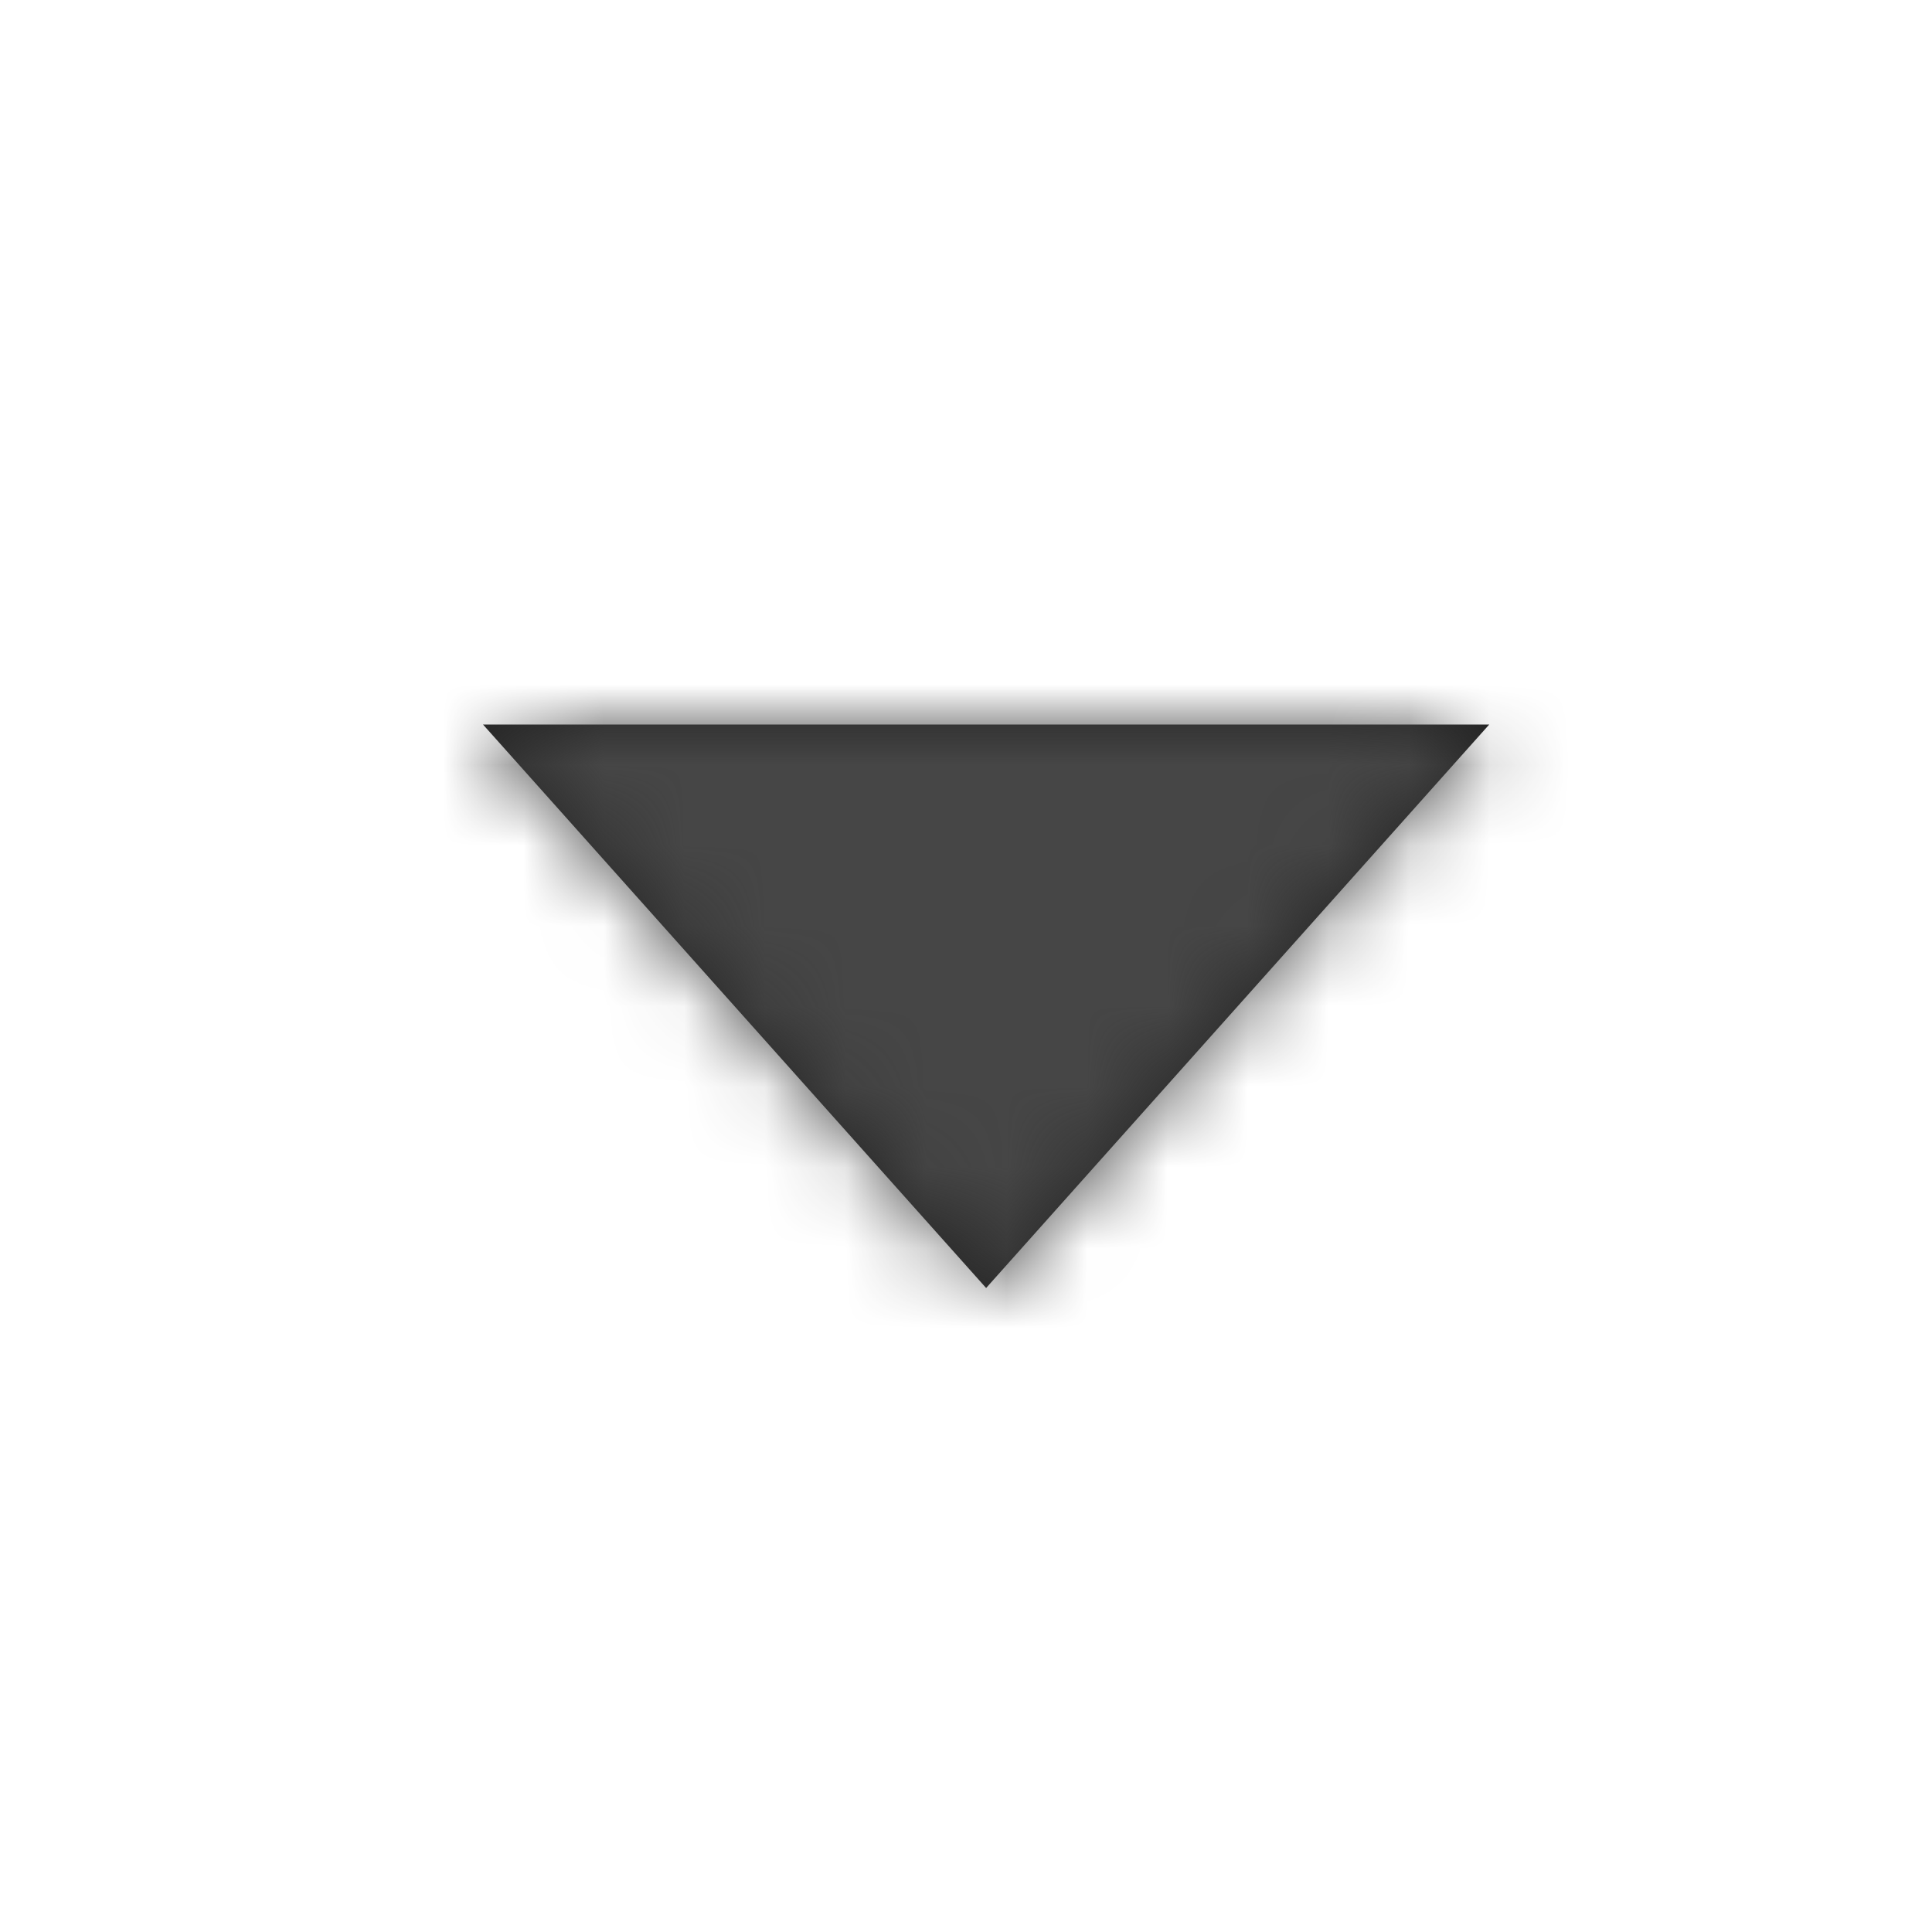 <?xml version="1.0" encoding="UTF-8"?>
<svg width="24px" height="24px" viewBox="0 0 24 24" version="1.1" xmlns="http://www.w3.org/2000/svg" xmlns:xlink="http://www.w3.org/1999/xlink">
    <!-- Generator: Sketch 51.1 (57501) - http://www.bohemiancoding.com/sketch -->
    <title>Icons / Chevron2 / Down</title>
    <desc>Created with Sketch.</desc>
    <defs>
        <polygon id="path-1" points="12.5 0 6.25 7 0 0"></polygon>
    </defs>
    <g id="Icons-/-Chevron2-/-Down" stroke="none" stroke-width="1" fill="none" fill-rule="evenodd">
        <g id="Icon" transform="translate(6, 9)">
            <mask id="mask-2" fill="white">
                <use xlink:href="#path-1"></use>
            </mask>
            <use id="Shape" fill="#232323" fill-rule="nonzero" xlink:href="#path-1"></use>
            <g id="00.-Style-/-Color-/-Black-/-Warm-/-800" mask="url(#mask-2)" fill="#464646">
                <g transform="translate(-19, -22)" id="Color-/-Black-Warm-/-800">
                    <rect x="0" y="0" width="50" height="50"></rect>
                </g>
            </g>
        </g>
    </g>
</svg>